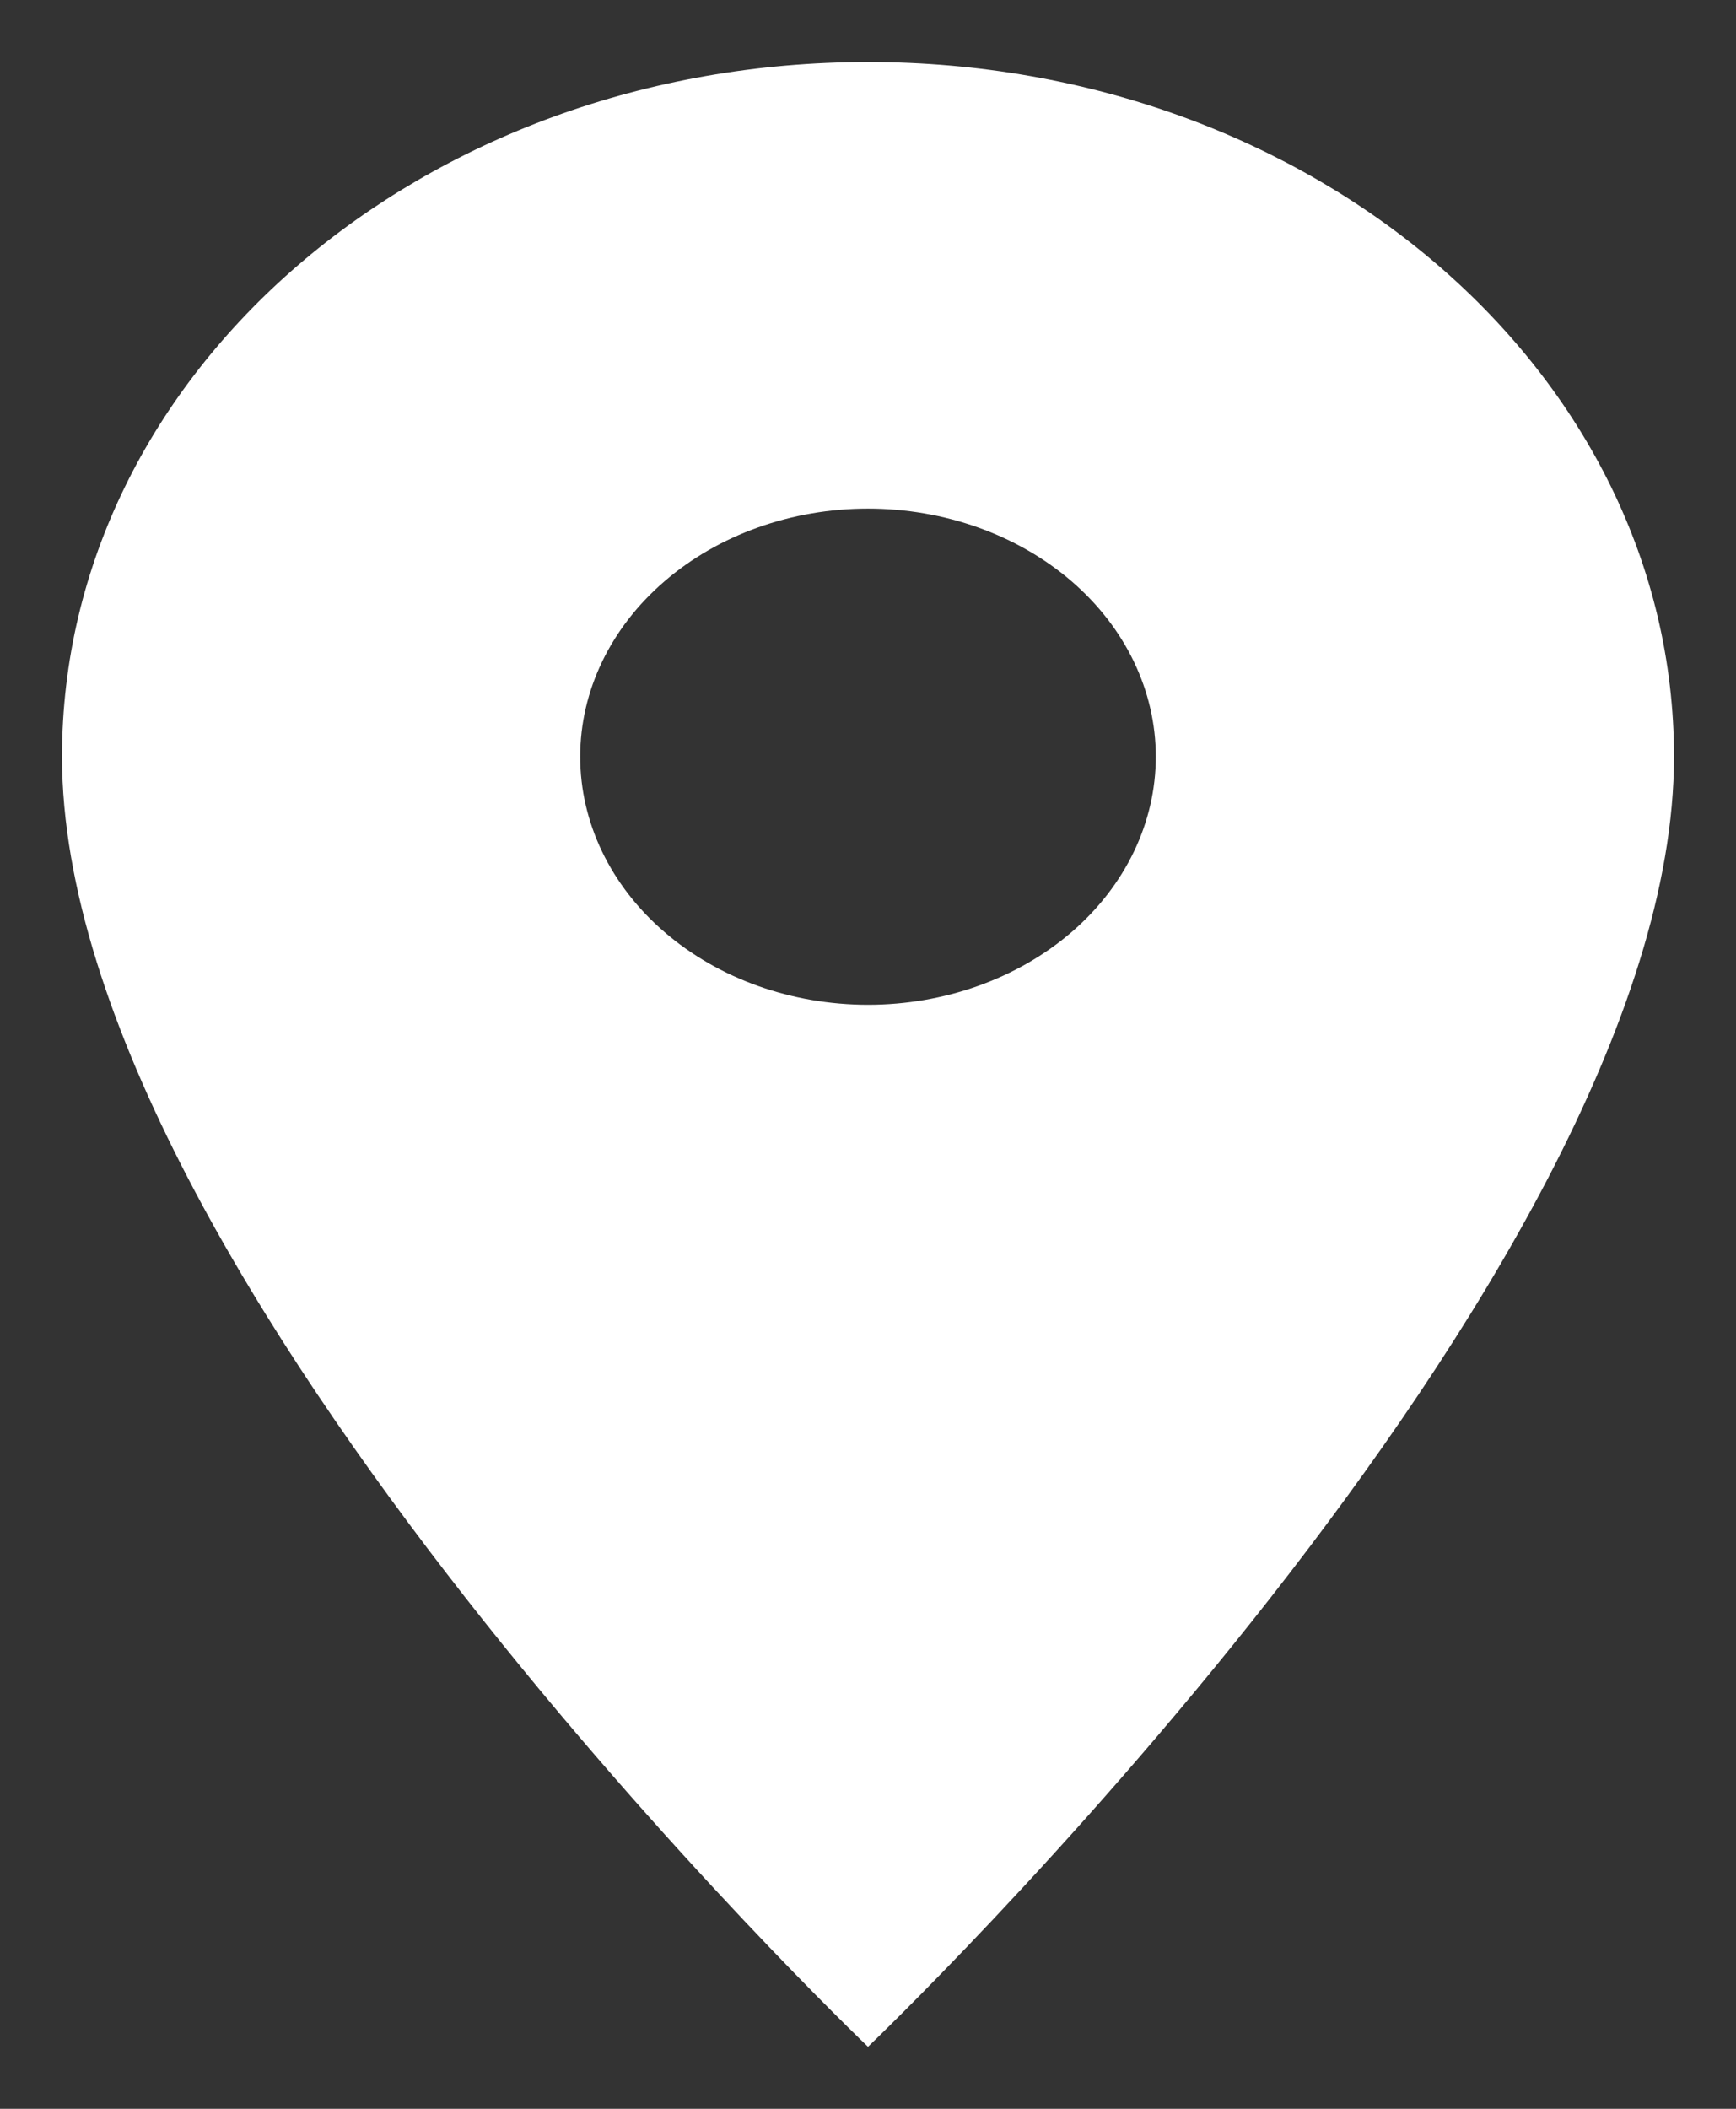 <svg width="14" height="17" viewBox="0 0 14 17" fill="none" xmlns="http://www.w3.org/2000/svg">
<rect x="0" y="0" width="14" height="17" fill="#333333" stroke="none"/>
<path d="M7 0.5C3.406 0.5 0.5 3.004 0.5 6.1C0.5 10.3 7 16.5 7 16.5C7 16.5 13.5 10.3 13.5 6.1C13.5 3.004 10.594 0.5 7 0.5ZM7 8.1C6.384 8.1 5.794 7.889 5.359 7.514C4.923 7.139 4.679 6.63 4.679 6.1C4.679 5.57 4.923 5.061 5.359 4.686C5.794 4.311 6.384 4.1 7 4.1C7.616 4.1 8.206 4.311 8.642 4.686C9.077 5.061 9.321 5.57 9.321 6.1C9.321 6.63 9.077 7.139 8.642 7.514C8.206 7.889 7.616 8.1 7 8.1Z" fill="white"/>
</svg>
